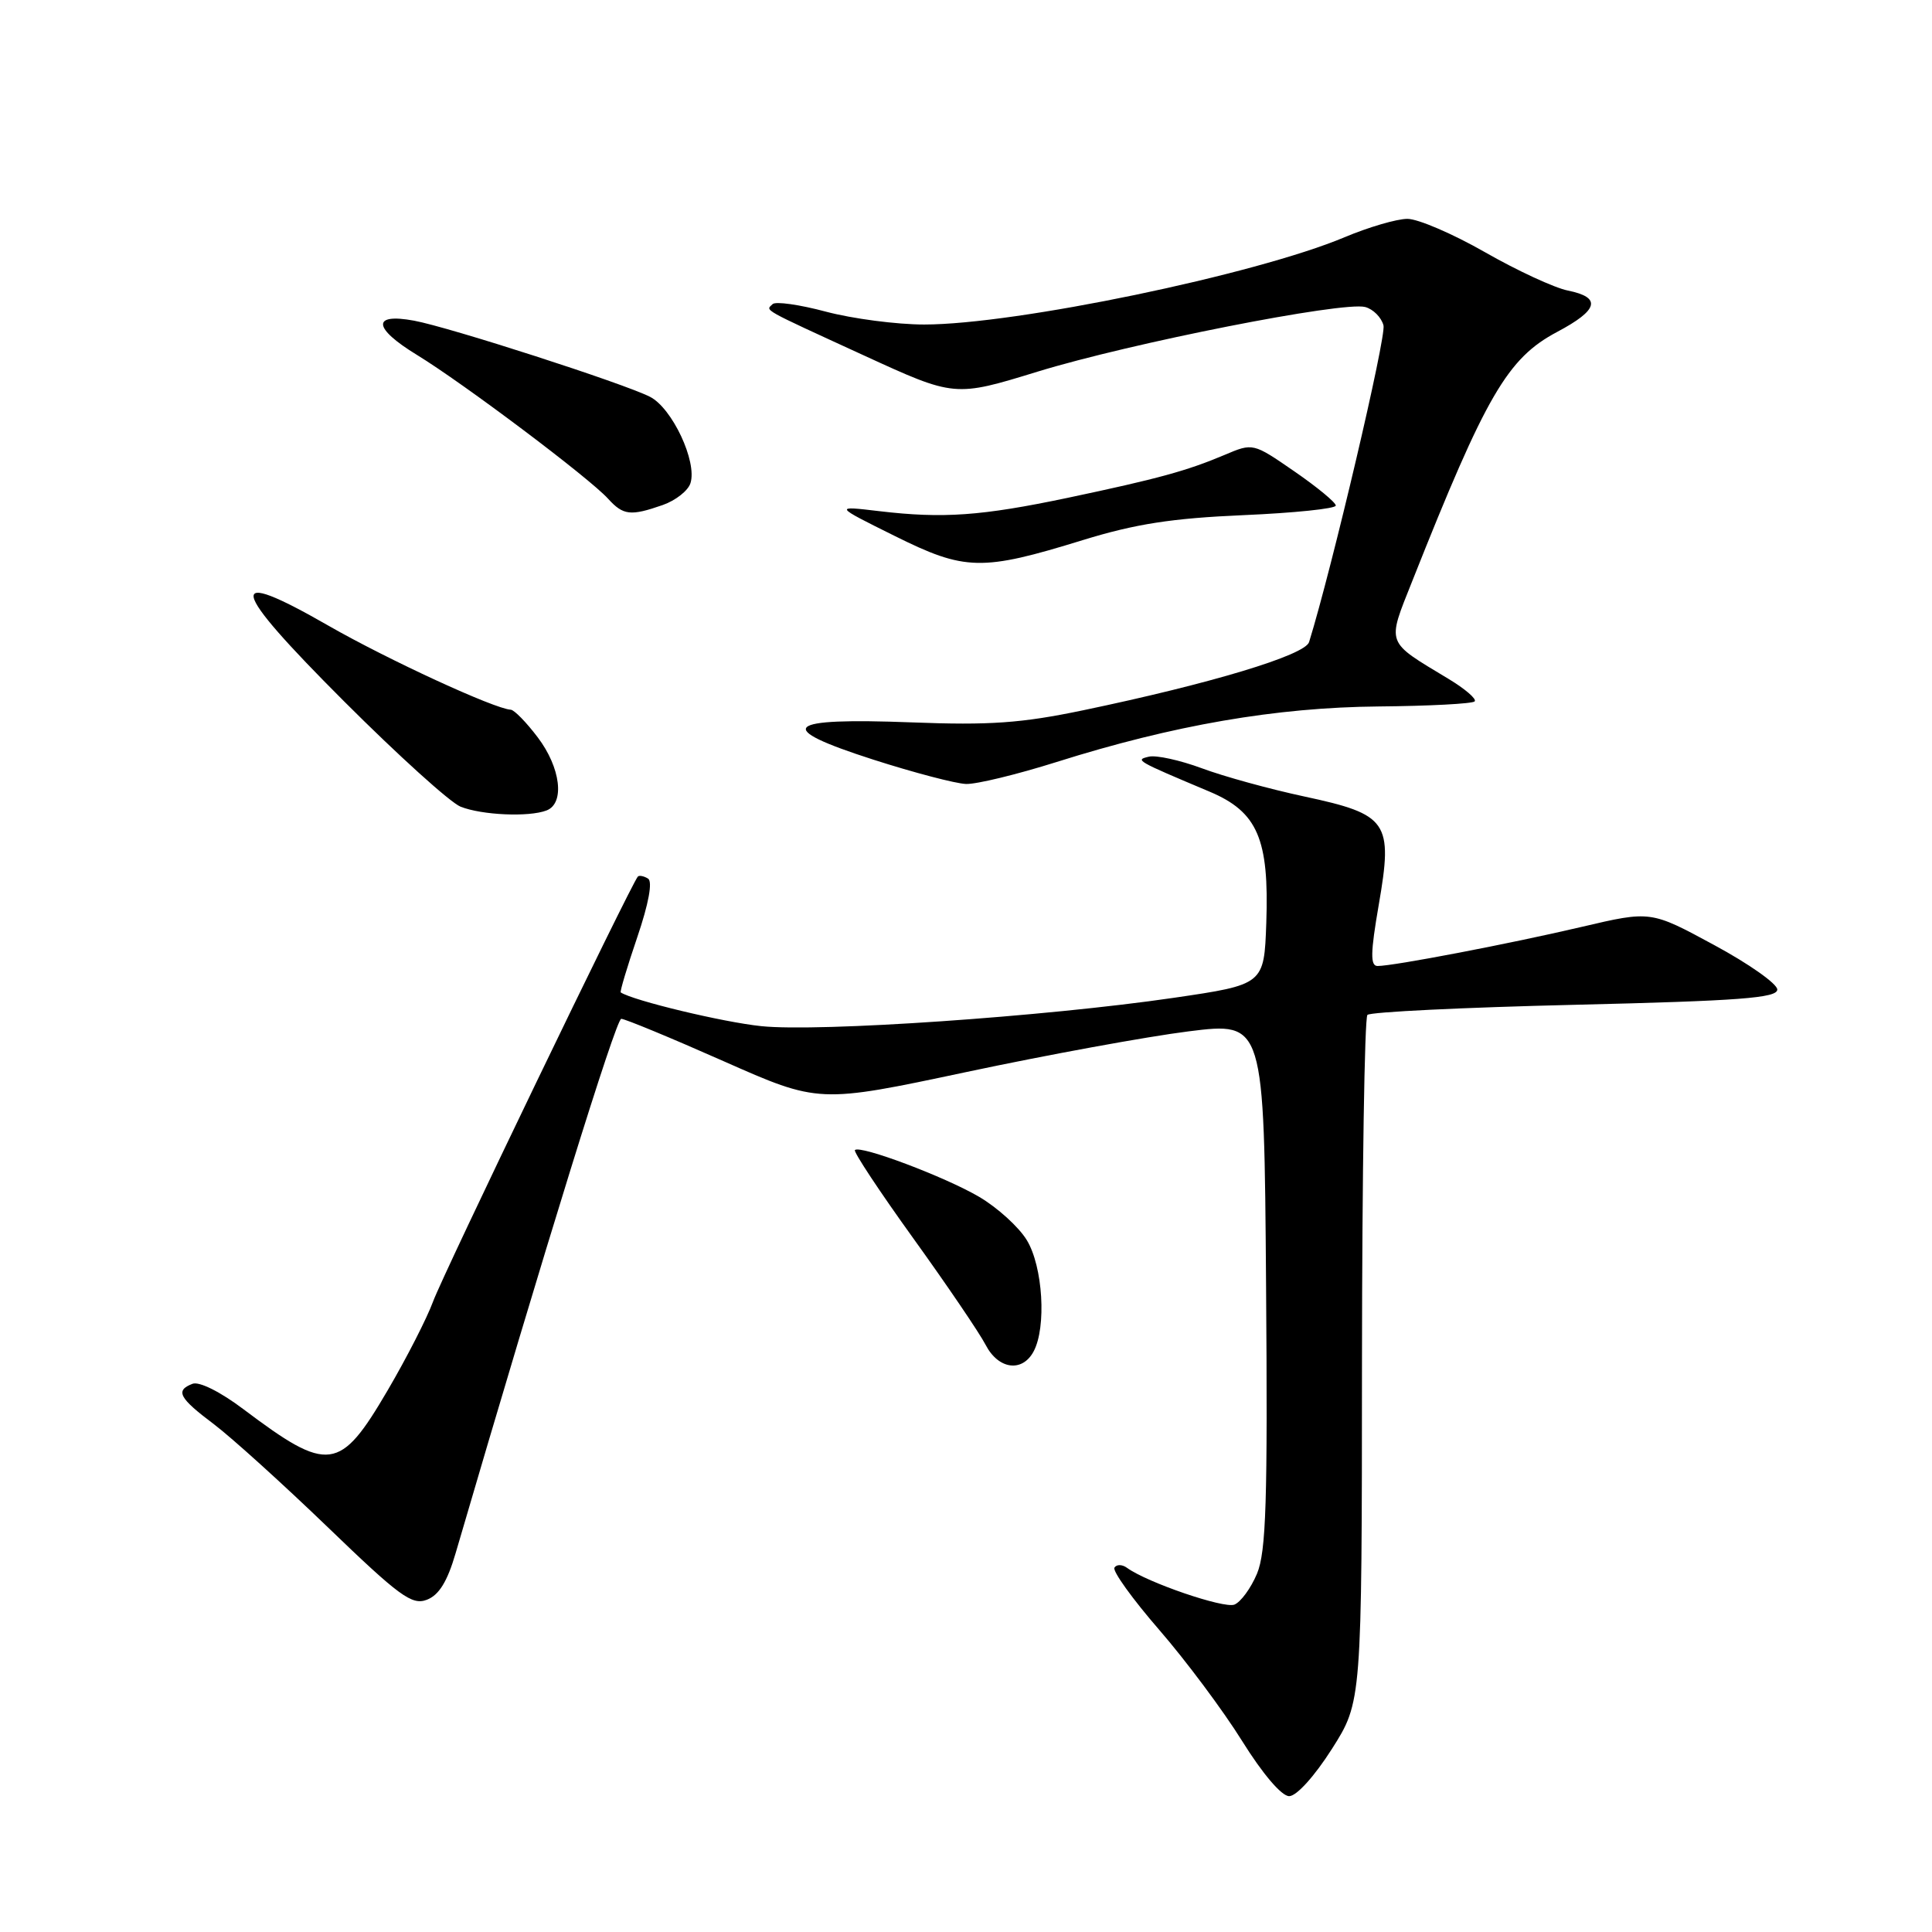 <?xml version="1.0" encoding="UTF-8" standalone="no"?>
<!DOCTYPE svg PUBLIC "-//W3C//DTD SVG 1.1//EN" "http://www.w3.org/Graphics/SVG/1.1/DTD/svg11.dtd" >
<svg xmlns="http://www.w3.org/2000/svg" xmlns:xlink="http://www.w3.org/1999/xlink" version="1.1" viewBox="0 0 256 256">
 <g >
 <path fill="currentColor"
d=" M 176.48 231.75 C 180.45 225.50 180.45 225.50 180.47 180.34 C 180.49 155.50 180.81 134.86 181.19 134.48 C 181.57 134.09 193.95 133.49 208.69 133.14 C 230.50 132.62 235.50 132.24 235.50 131.12 C 235.50 130.36 231.73 127.70 227.11 125.21 C 218.73 120.67 218.73 120.67 209.61 122.81 C 200.07 125.05 184.66 128.00 182.54 128.00 C 181.56 128.00 181.59 126.27 182.69 119.90 C 184.60 108.88 183.93 107.92 172.83 105.54 C 168.25 104.56 162.14 102.88 159.25 101.80 C 156.36 100.73 153.21 100.04 152.25 100.26 C 150.35 100.70 150.50 100.78 160.28 104.90 C 166.64 107.58 168.18 111.17 167.79 122.29 C 167.50 130.46 167.50 130.46 155.50 132.22 C 138.46 134.71 108.56 136.77 100.87 135.97 C 95.82 135.45 83.91 132.59 82.25 131.50 C 82.12 131.41 83.10 128.12 84.44 124.19 C 85.96 119.72 86.49 116.80 85.87 116.42 C 85.32 116.08 84.71 115.96 84.52 116.15 C 83.69 117.01 58.67 168.91 57.38 172.47 C 56.58 174.65 53.88 179.94 51.37 184.22 C 45.04 195.03 43.54 195.22 32.26 186.73 C 29.20 184.42 26.39 183.02 25.51 183.36 C 23.19 184.25 23.70 185.23 28.35 188.72 C 30.70 190.50 37.50 196.65 43.46 202.39 C 52.93 211.52 54.58 212.73 56.55 211.98 C 58.16 211.37 59.27 209.58 60.37 205.81 C 72.22 165.31 81.62 135.00 82.32 135.00 C 82.81 135.00 88.90 137.52 95.85 140.60 C 108.50 146.20 108.50 146.20 128.00 142.06 C 138.72 139.78 152.00 137.35 157.50 136.66 C 167.50 135.41 167.50 135.41 167.76 170.21 C 167.98 198.97 167.77 205.61 166.56 208.52 C 165.75 210.45 164.40 212.29 163.56 212.62 C 162.15 213.16 152.01 209.69 149.34 207.75 C 148.70 207.28 147.95 207.27 147.67 207.72 C 147.39 208.17 150.06 211.88 153.59 215.95 C 157.12 220.02 162.07 226.65 164.58 230.68 C 167.31 235.06 169.82 238.00 170.82 238.00 C 171.80 238.00 174.18 235.36 176.48 231.75 Z  M 136.96 179.07 C 138.68 175.86 138.19 167.82 136.06 164.33 C 135.00 162.58 132.15 160.00 129.73 158.58 C 125.19 155.92 113.97 151.70 113.28 152.39 C 113.06 152.60 116.54 157.87 121.02 164.09 C 125.49 170.30 129.80 176.65 130.60 178.20 C 132.29 181.46 135.45 181.89 136.96 179.07 Z  M 72.42 107.39 C 74.87 106.45 74.30 101.72 71.25 97.70 C 69.74 95.70 68.13 94.06 67.68 94.04 C 65.55 93.94 51.42 87.43 43.53 82.91 C 29.71 74.98 30.24 77.58 45.60 92.94 C 52.73 100.07 59.67 106.35 61.03 106.89 C 63.85 108.01 70.08 108.29 72.42 107.39 Z  M 139.97 100.98 C 155.48 96.08 169.11 93.73 182.67 93.61 C 189.36 93.55 195.09 93.25 195.40 92.94 C 195.70 92.63 194.14 91.28 191.91 89.94 C 183.54 84.89 183.76 85.49 187.13 77.00 C 196.92 52.33 199.74 47.48 206.33 43.98 C 211.82 41.07 212.25 39.41 207.75 38.50 C 205.96 38.14 201.02 35.85 196.77 33.42 C 192.52 30.99 187.90 29.00 186.49 29.00 C 185.09 29.00 181.33 30.10 178.15 31.44 C 166.37 36.39 134.56 43.00 122.46 43.00 C 118.81 43.00 112.96 42.23 109.45 41.30 C 105.94 40.36 102.75 39.91 102.37 40.30 C 101.46 41.20 100.65 40.75 114.50 47.11 C 126.50 52.62 126.50 52.62 137.50 49.24 C 149.85 45.45 177.94 39.91 180.89 40.68 C 181.95 40.96 183.04 42.05 183.32 43.12 C 183.71 44.59 176.48 75.34 173.46 85.08 C 172.92 86.82 160.42 90.59 143.50 94.12 C 135.34 95.82 131.16 96.12 120.83 95.72 C 103.81 95.07 102.44 96.39 115.70 100.65 C 121.09 102.38 126.62 103.83 128.00 103.88 C 129.38 103.93 134.76 102.62 139.97 100.98 Z  M 143.50 71.56 C 150.45 69.42 155.29 68.67 164.75 68.26 C 171.49 67.97 177.00 67.40 177.00 66.99 C 177.00 66.58 174.53 64.54 171.51 62.46 C 166.03 58.68 166.03 58.68 162.26 60.28 C 157.27 62.39 153.43 63.44 141.50 65.96 C 130.04 68.37 124.95 68.73 116.50 67.73 C 110.50 67.02 110.50 67.02 118.50 70.99 C 127.89 75.66 130.05 75.71 143.50 71.56 Z  M 87.81 66.92 C 89.52 66.32 91.18 65.02 91.49 64.02 C 92.40 61.18 89.07 54.08 86.13 52.58 C 82.69 50.82 59.54 43.35 54.86 42.49 C 49.24 41.45 49.41 43.47 55.25 47.03 C 61.46 50.83 78.09 63.34 80.57 66.08 C 82.58 68.29 83.54 68.41 87.81 66.92 Z "/>
</g>
</svg>